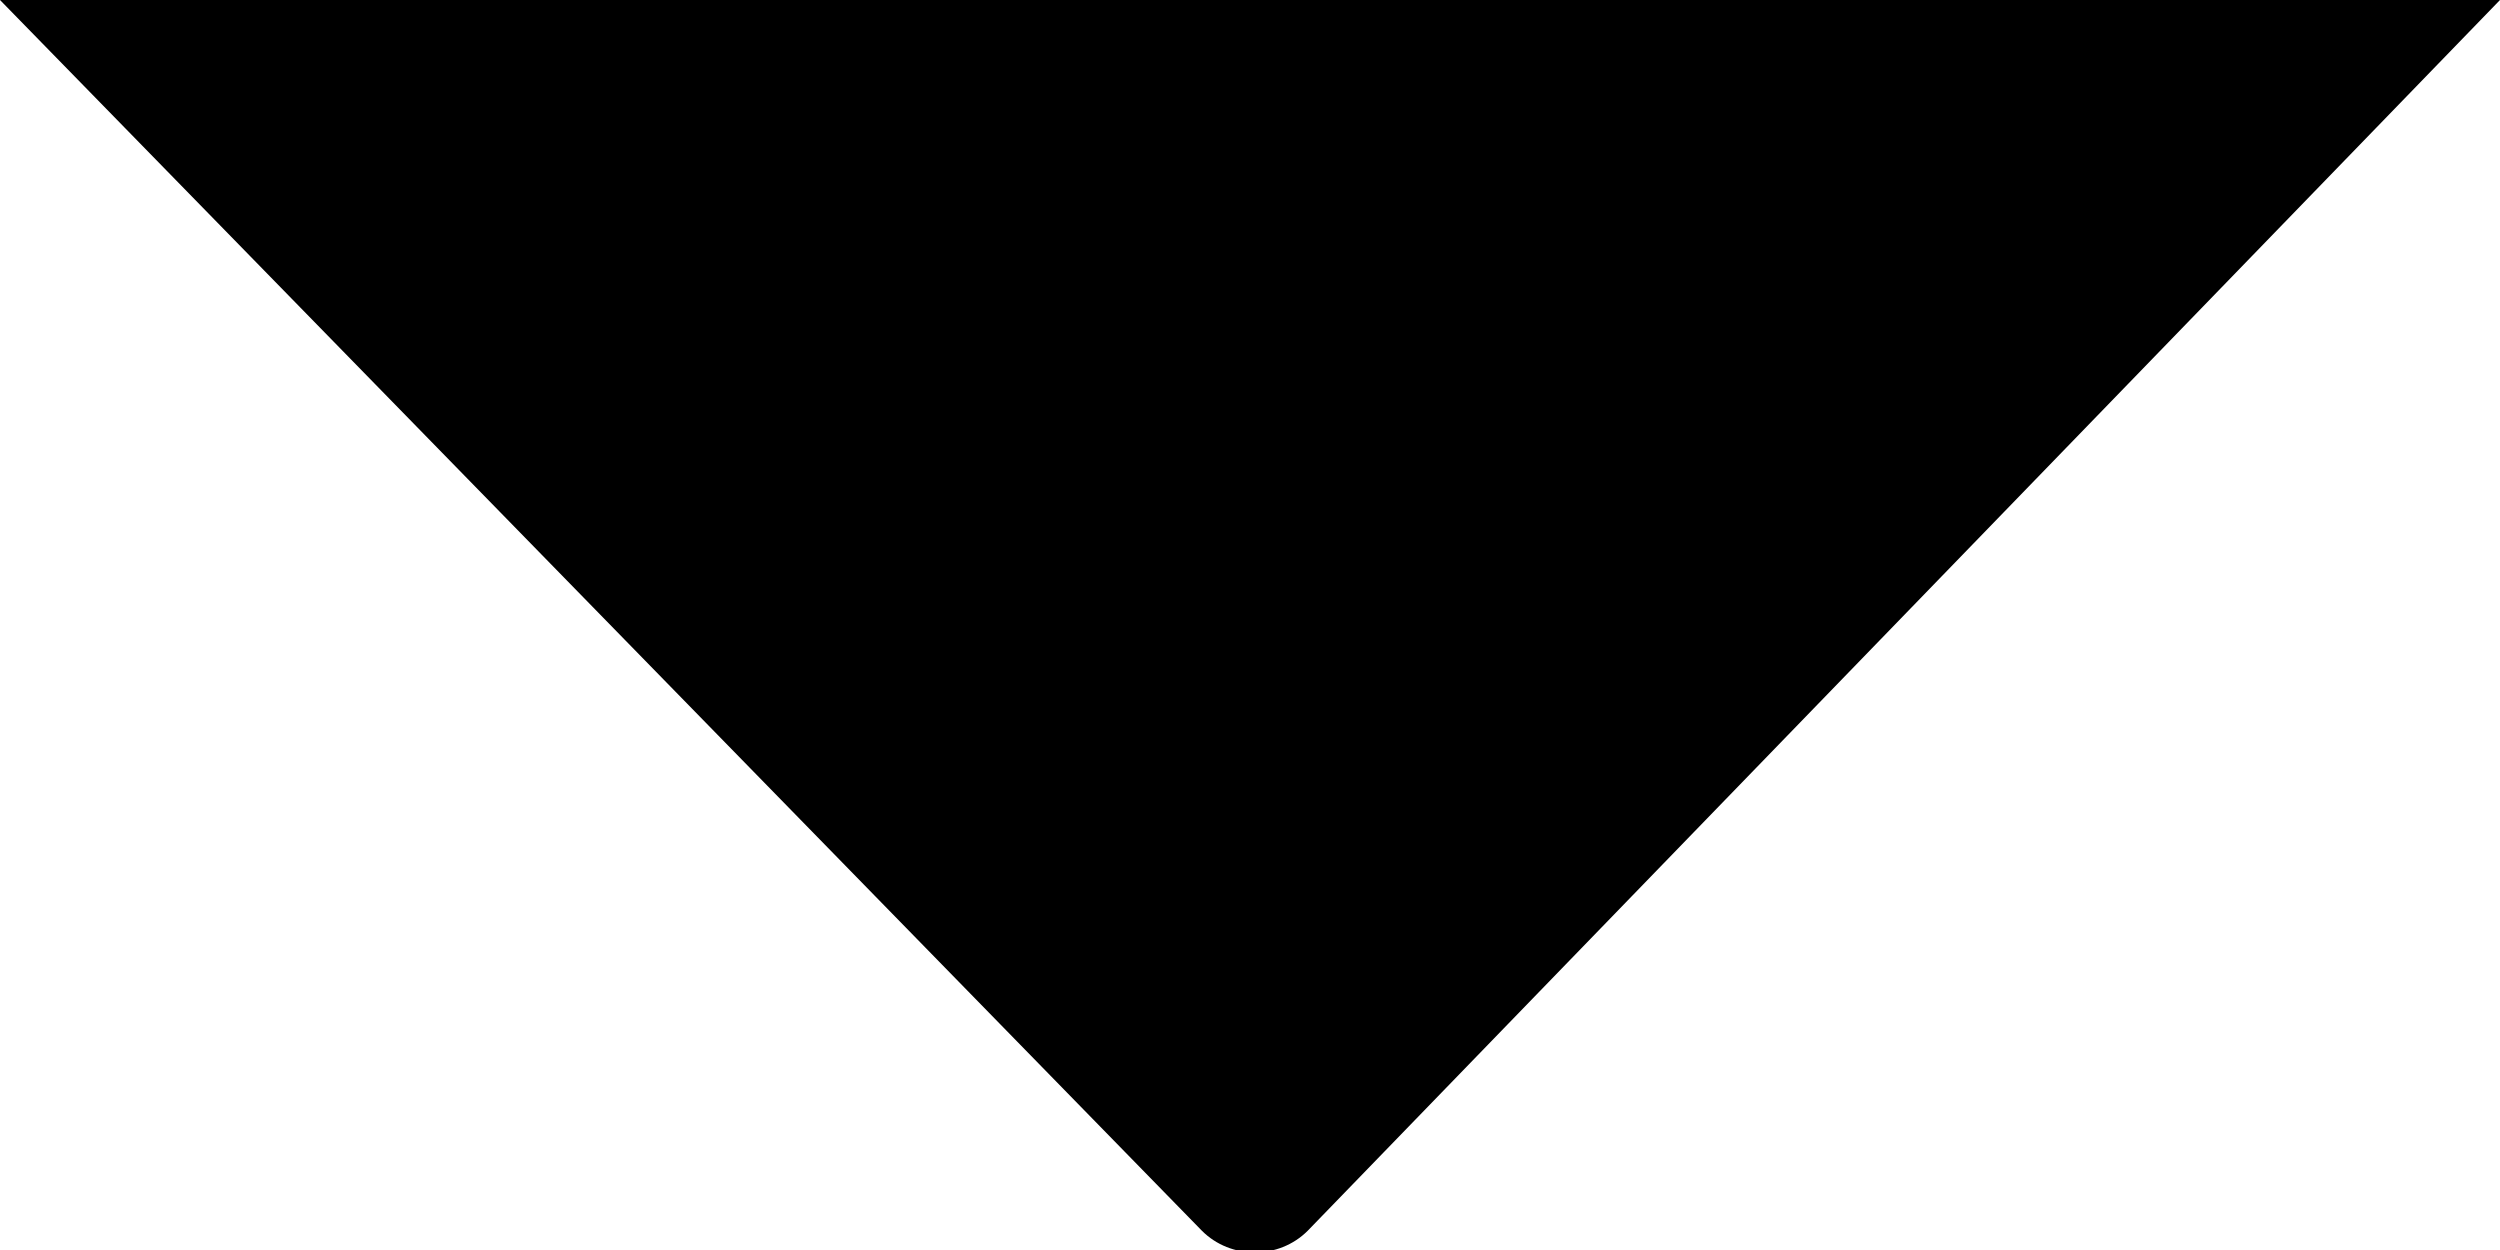 <?xml version="1.0" encoding="utf-8" ?>
<svg
  version="1.1"
  id="Calque_1"
  xmlns="http://www.w3.org/2000/svg"
  xmlns:xlink="http://www.w3.org/1999/xlink"
  x="0px"
  y="0px"
  viewBox="0 0 26 13"
  xml:space="preserve"
>
  <path d="M12.5,12.8c0.3,0.3,0.8,0.3,1.1,0L26,0h-1.5h-23H0L12.5,12.8z" fill="currentcolor" />
</svg>
